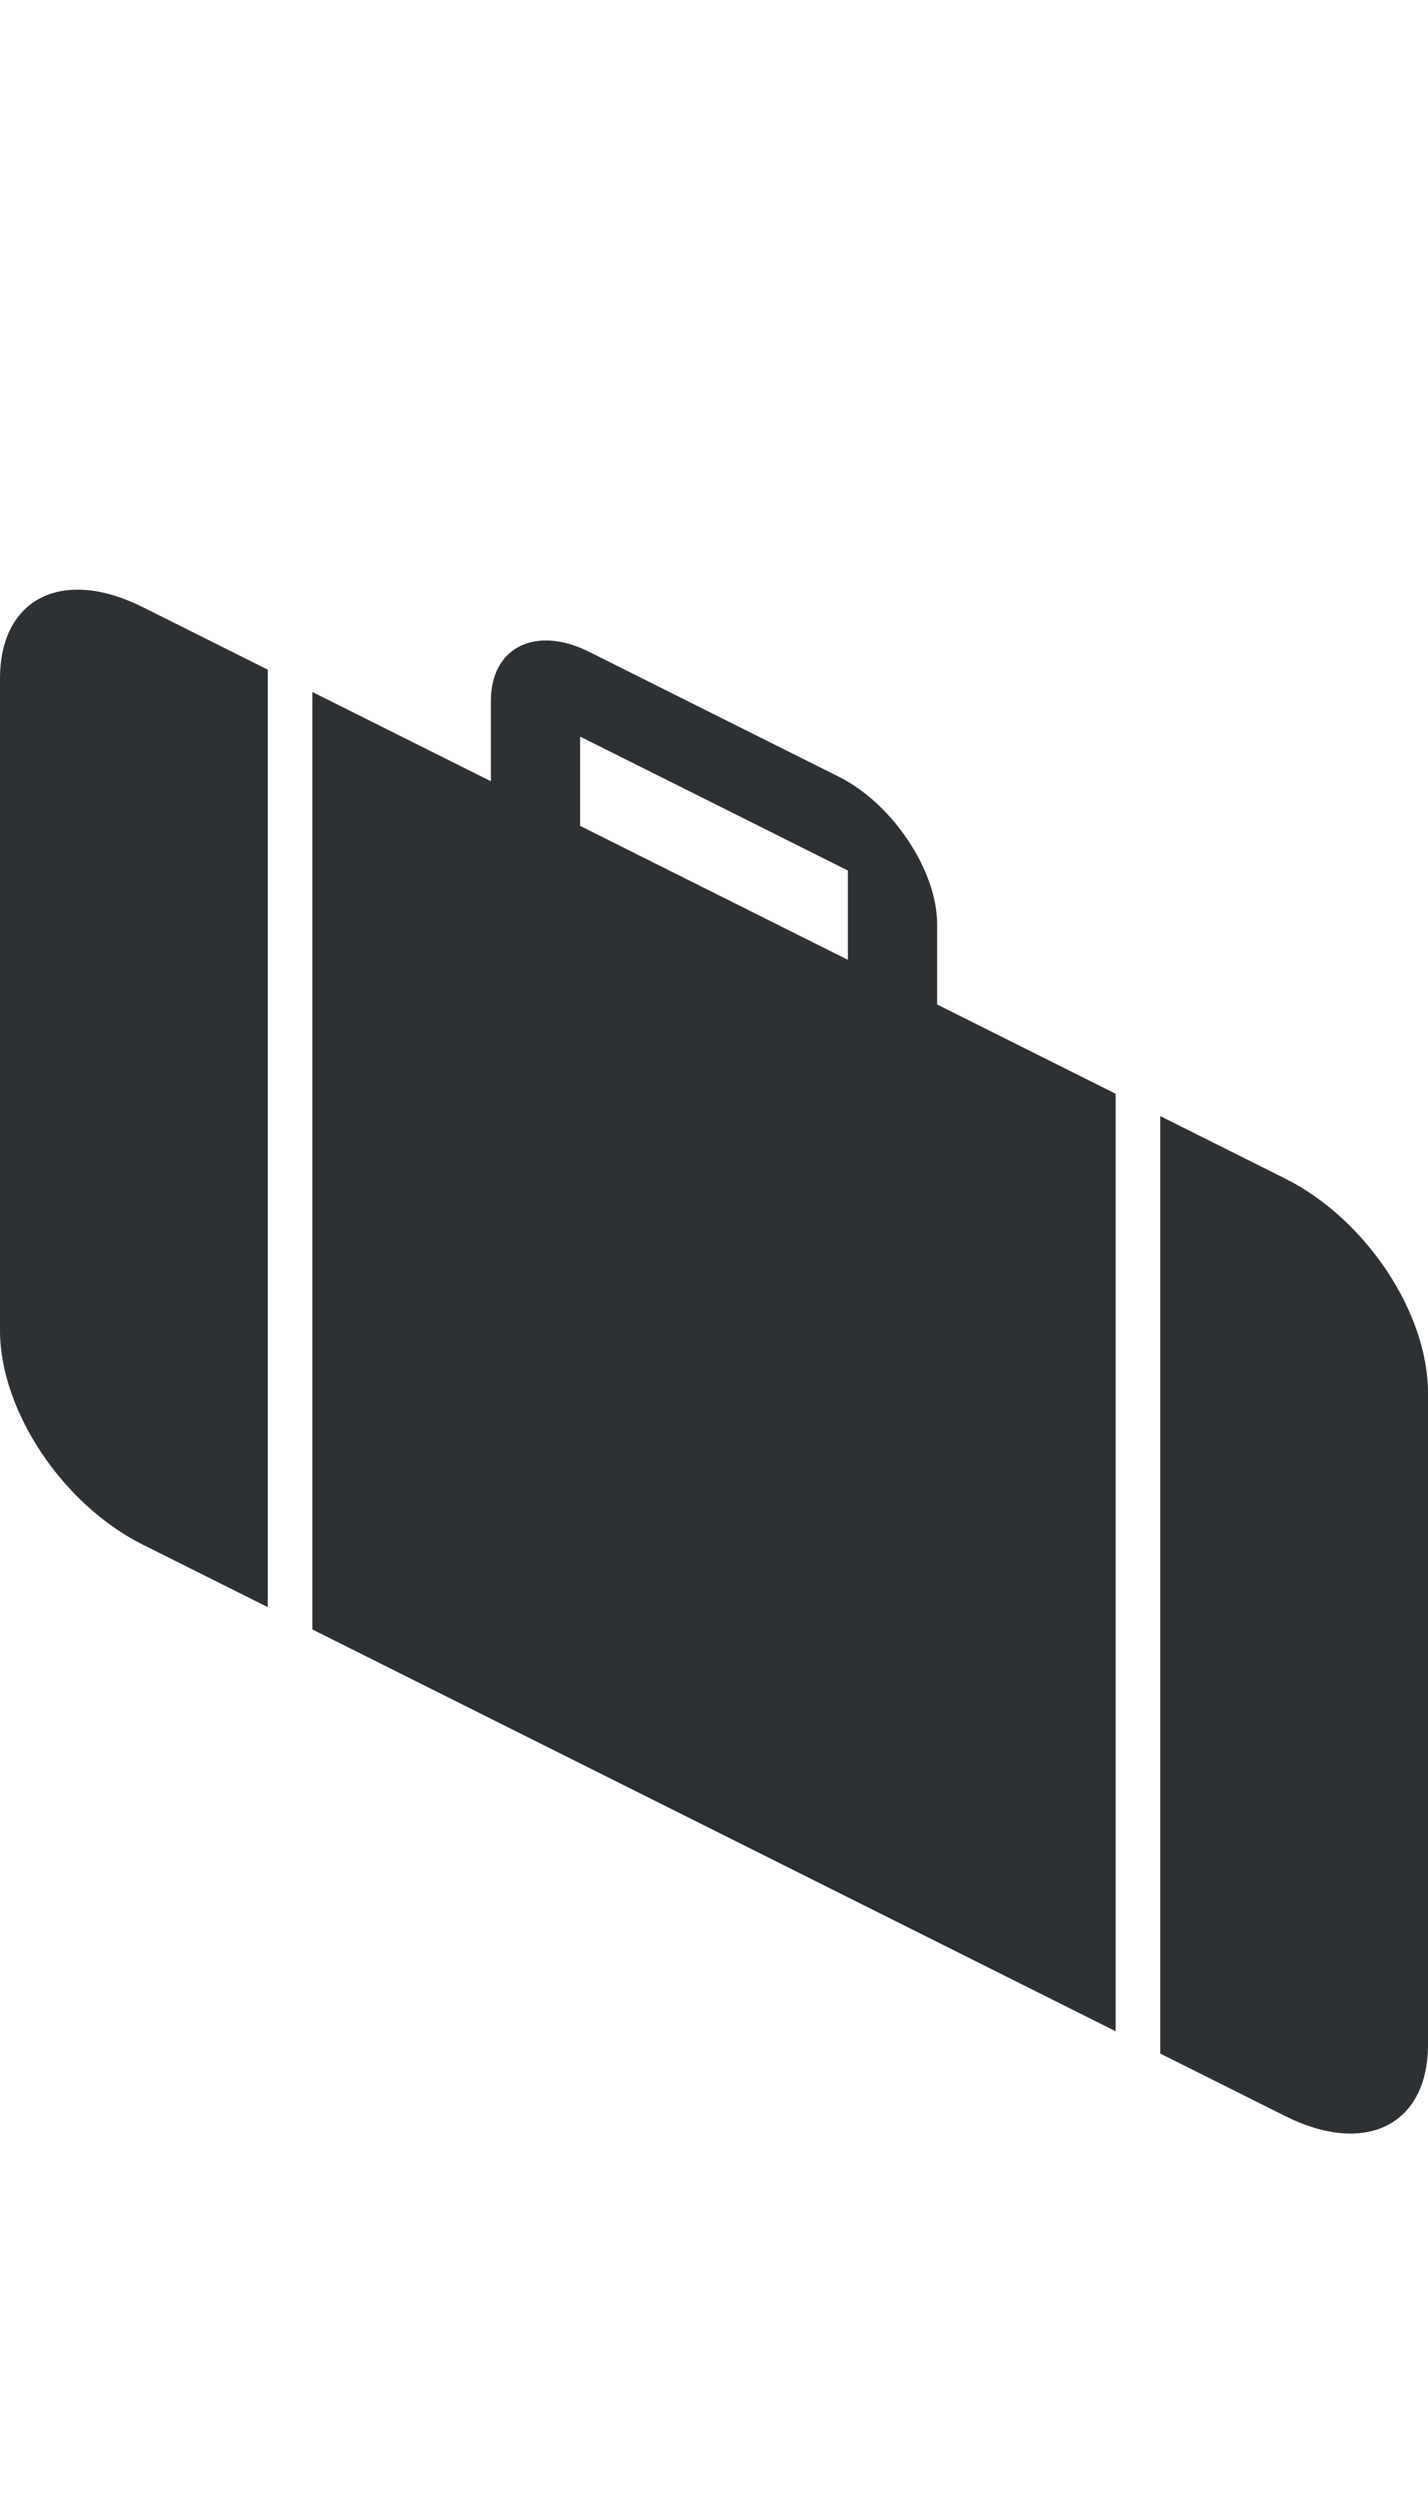 <?xml version="1.0" encoding="utf-8"?>
<!-- Generator: Adobe Illustrator 18.1.0, SVG Export Plug-In . SVG Version: 6.00 Build 0)  -->
<svg version="1.1" id="Layer_1" xmlns="http://www.w3.org/2000/svg" xmlns:xlink="http://www.w3.org/1999/xlink" x="0px" y="0px"
	 viewBox="0 0 32 56" enable-background="new 0 0 32 56" xml:space="preserve">
<g>
	<path fill-rule="evenodd" clip-rule="evenodd" fill="#2D3134" d="M7,36.5l18,9v-21l-4-2v-1.8c0-1.2-1-2.7-2.2-3.3l-5.6-2.8
		C12,14,11,14.5,11,15.7v1.8l-4-2V36.5z M13,16.5l6,3v2l-6-3V16.5z"/>
	<path fill-rule="evenodd" clip-rule="evenodd" fill="#2D3134" d="M28.8,26.4L26,25v21l2.8,1.4c1.8,0.9,3.2,0.2,3.2-1.6V31.2
		C32,29.4,30.6,27.3,28.8,26.4z"/>
	<path fill-rule="evenodd" clip-rule="evenodd" fill="#2D3134" d="M6,15l-2.8-1.4C1.4,12.7,0,13.4,0,15.2v14.6
		c0,1.8,1.4,3.9,3.2,4.8L6,36V15z"/>
</g>
</svg>
